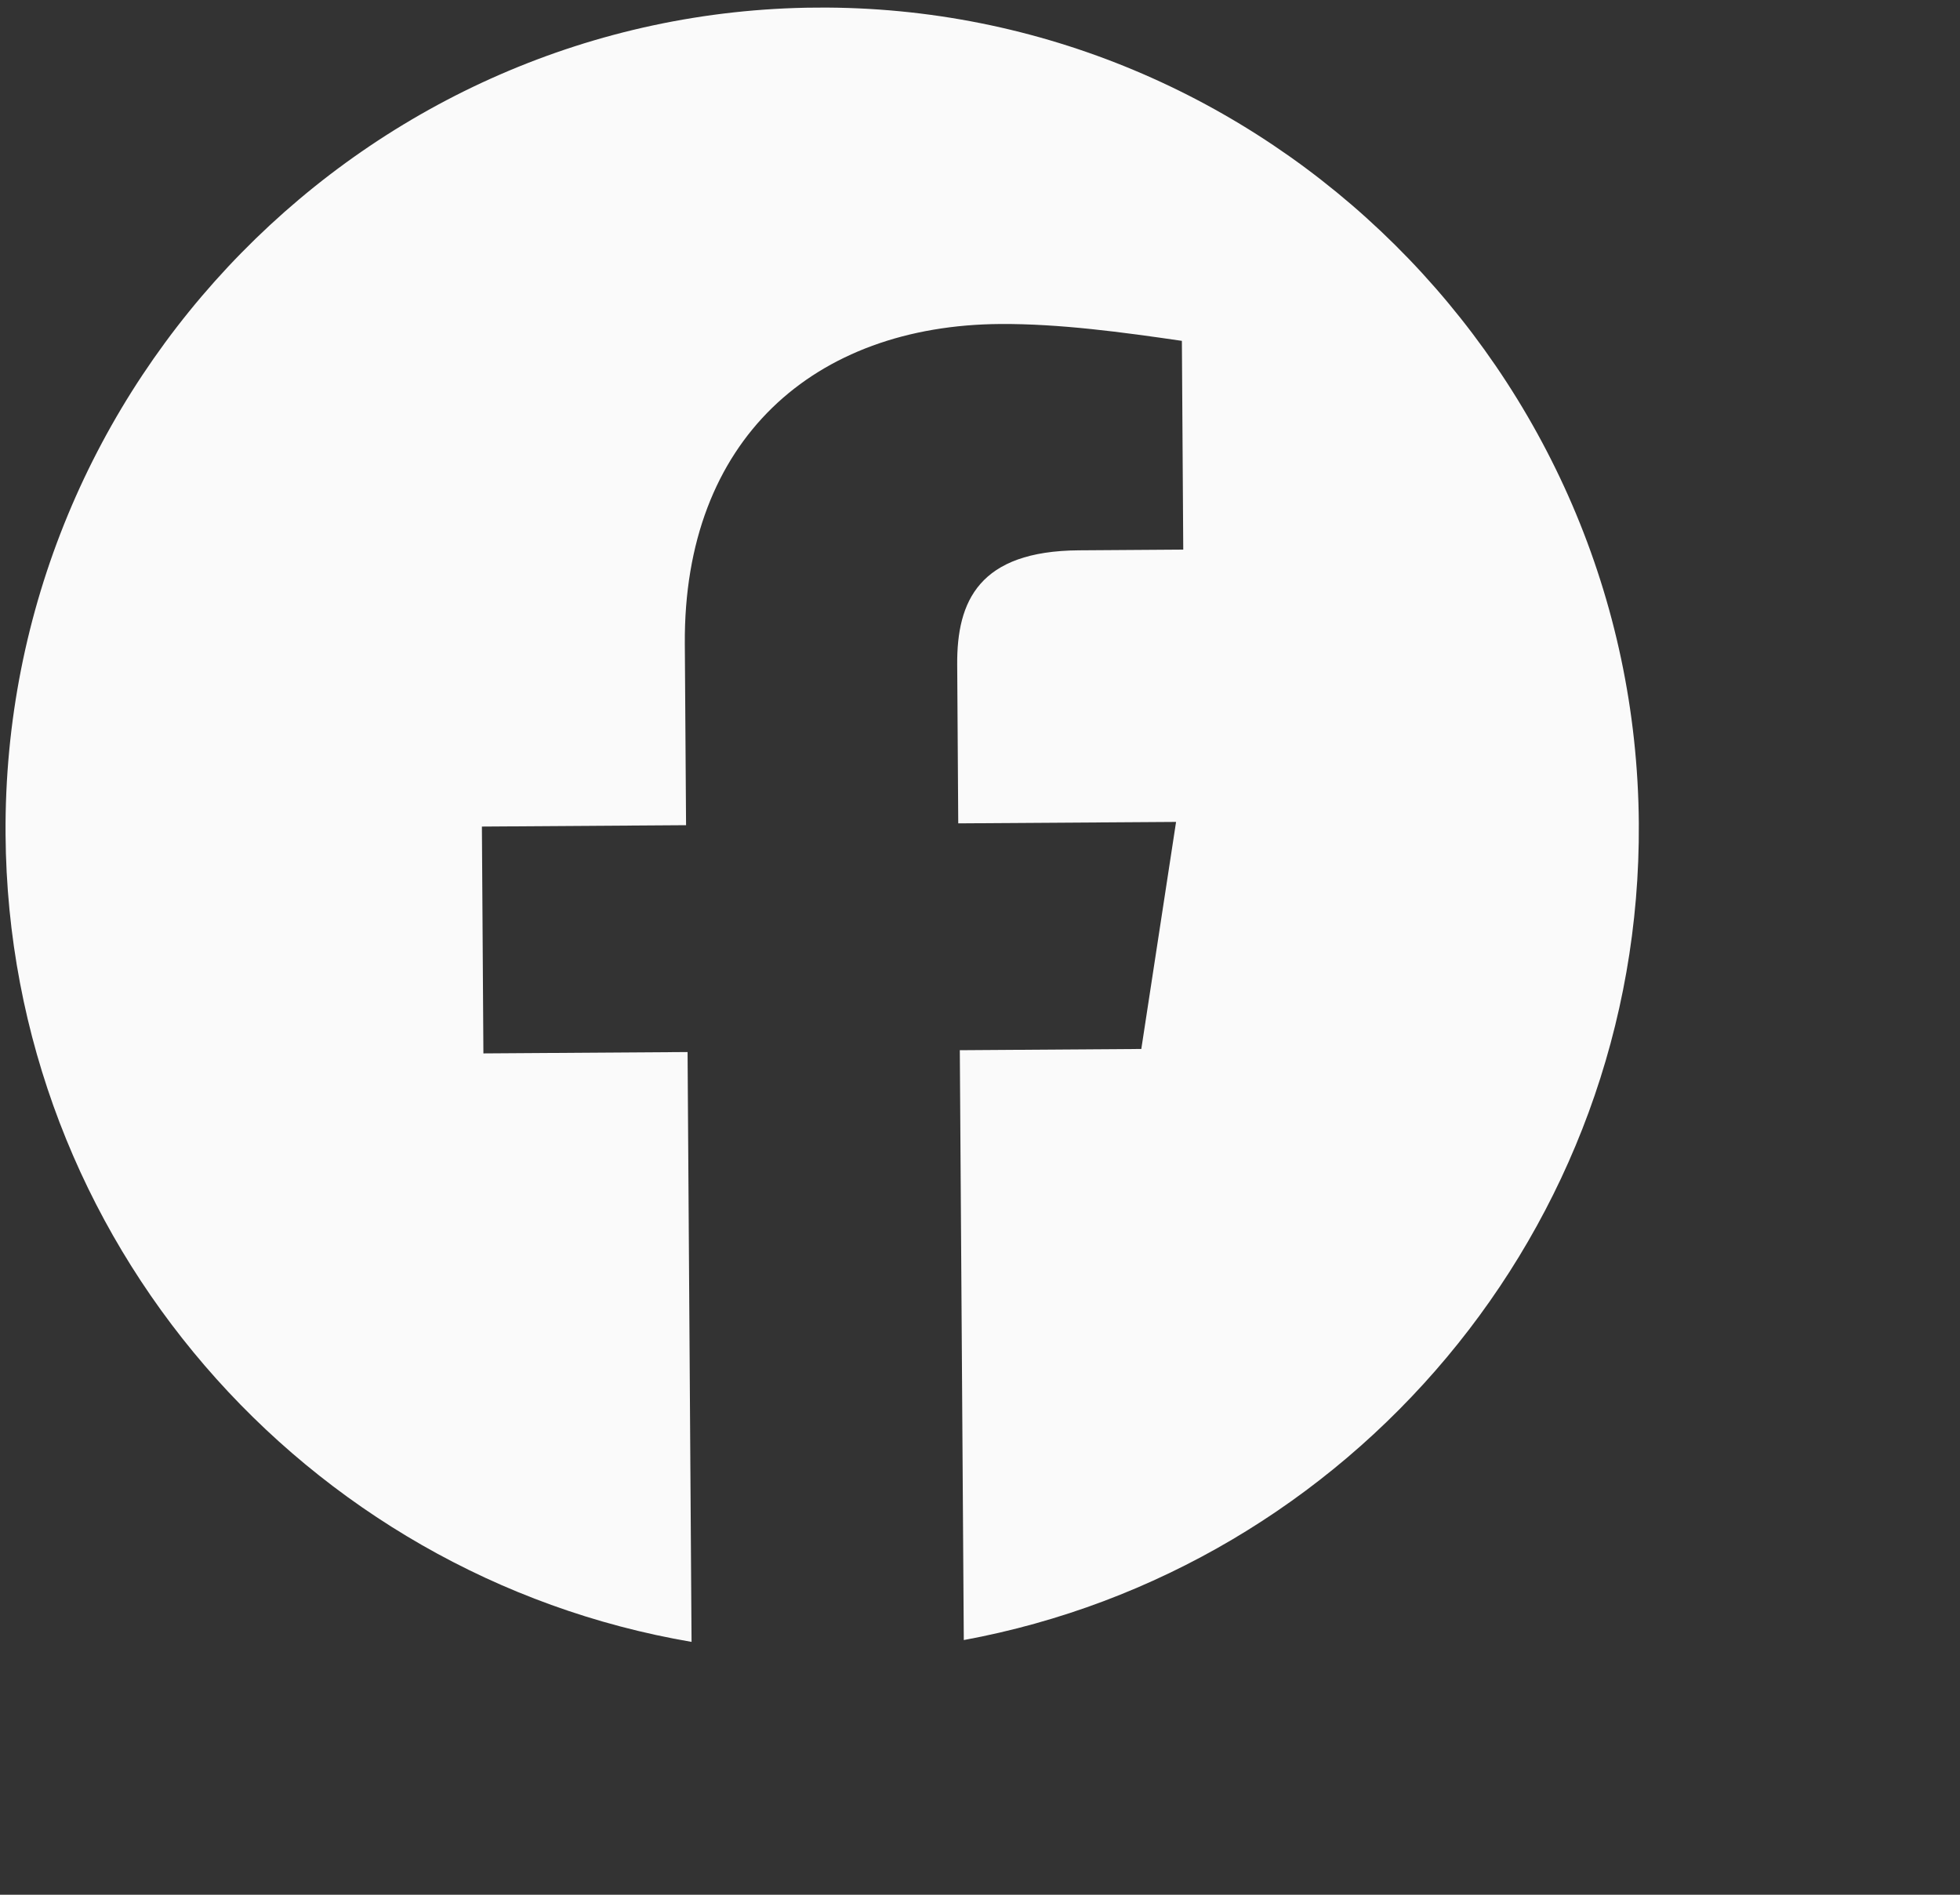 <svg width="30" height="29" viewBox="0 0 30 29" fill="none" xmlns="http://www.w3.org/2000/svg">
<rect x="0" y="0" width="30" height="29" fill="#333333" stroke="none"/>
<g clip-path="url(#clip0)">
<path fill-rule="evenodd" clip-rule="evenodd" d="M0.085 12.77C0.127 18.985 4.675 24.122 10.585 25.13L10.524 16.102L7.399 16.123L7.376 12.651L10.501 12.63L10.482 9.852C10.461 6.727 12.463 4.978 15.311 4.959C16.213 4.953 17.186 5.085 18.09 5.217L18.111 8.412L16.514 8.423C14.986 8.433 14.644 9.199 14.651 10.172L14.667 12.602L18.001 12.58L17.469 16.055L14.691 16.074L14.752 25.102C20.648 24.014 25.126 18.817 25.084 12.602C25.038 5.688 19.375 0.07 12.5 0.116C5.625 0.163 0.038 5.857 0.085 12.77Z" fill="#FAFAFA"/>
</g>
<defs>
<clipPath id="clip0">
<rect width="29.761" height="28.583" fill="white" transform="translate(0 0.201) rotate(-0.386)"/>
</clipPath>
</defs>
</svg>
